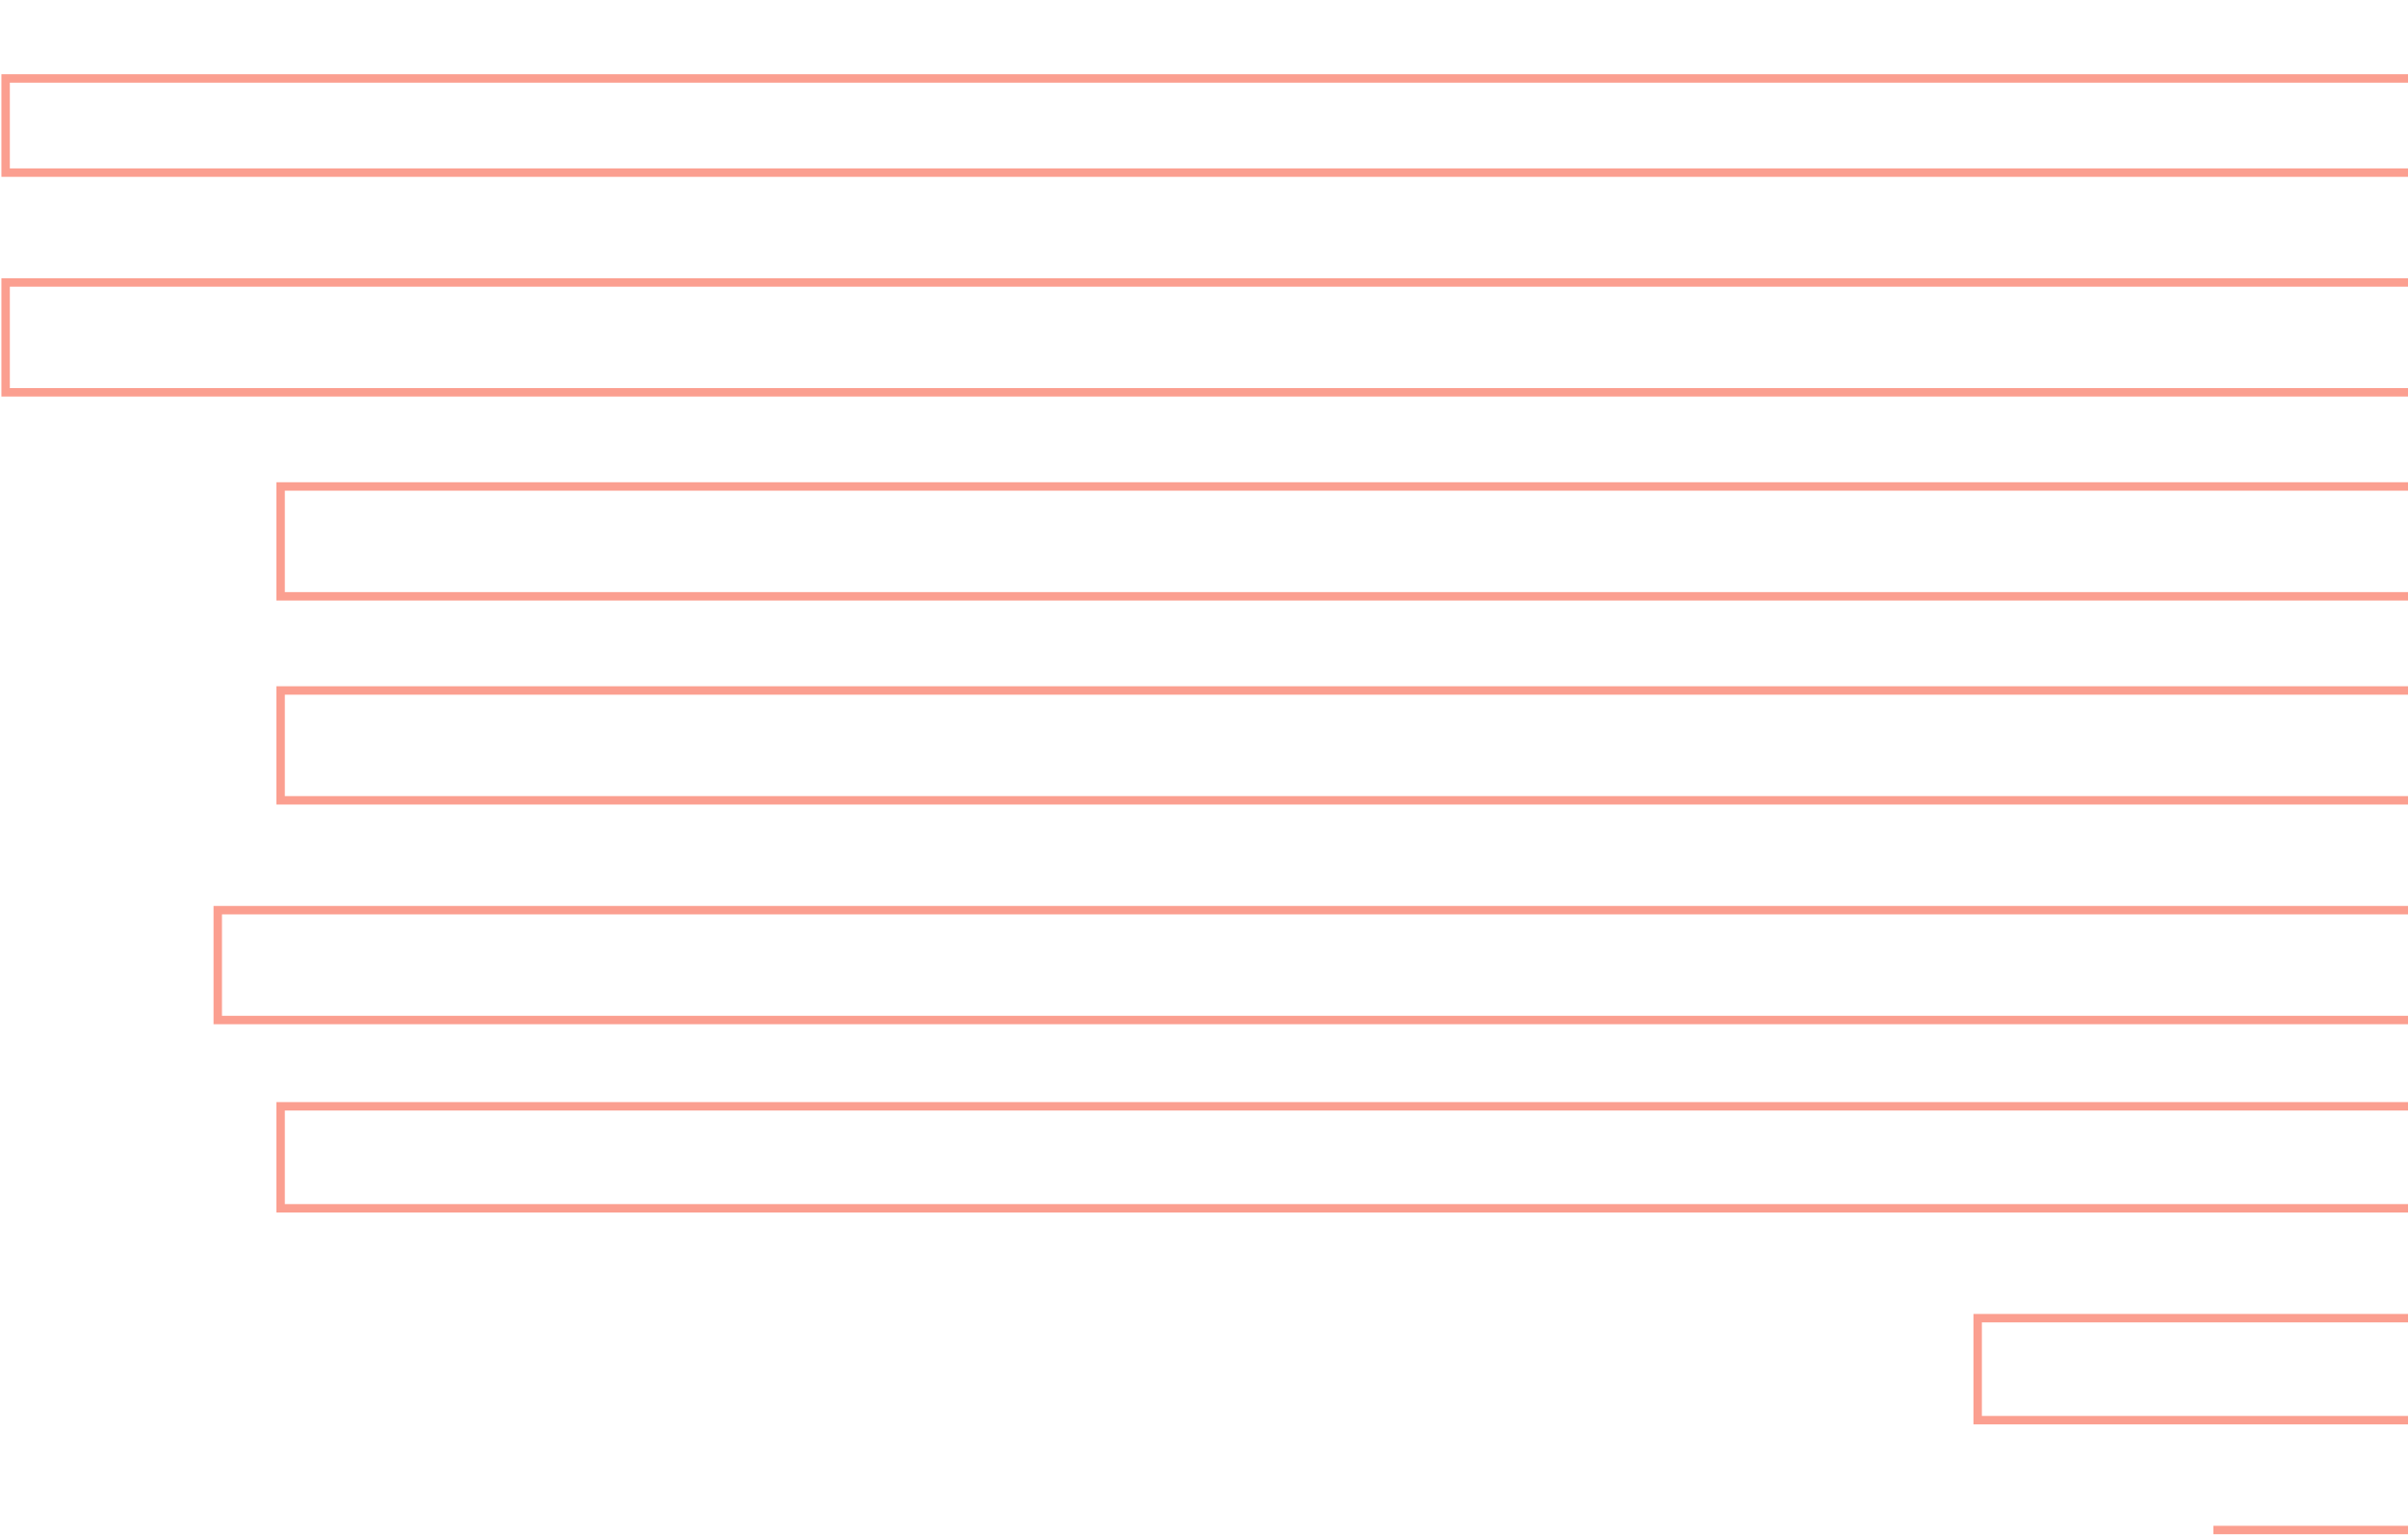 <svg width="428" height="273" viewBox="0 0 428 273" fill="none" xmlns="http://www.w3.org/2000/svg">
<path d="M762.071 0V13.949H1V30.687H790V50.215H1V69.744H742.52V86.482H49.876V106.01H667.112V122.749H49.876V142.277H674.094V161.805H38.704V181.333H630.804V196.677H49.876V214.81H505.122V234.338H351.512V252.472H461.832V272H393.405" stroke="#FB9F90" stroke-width="1.5"/>
</svg>
